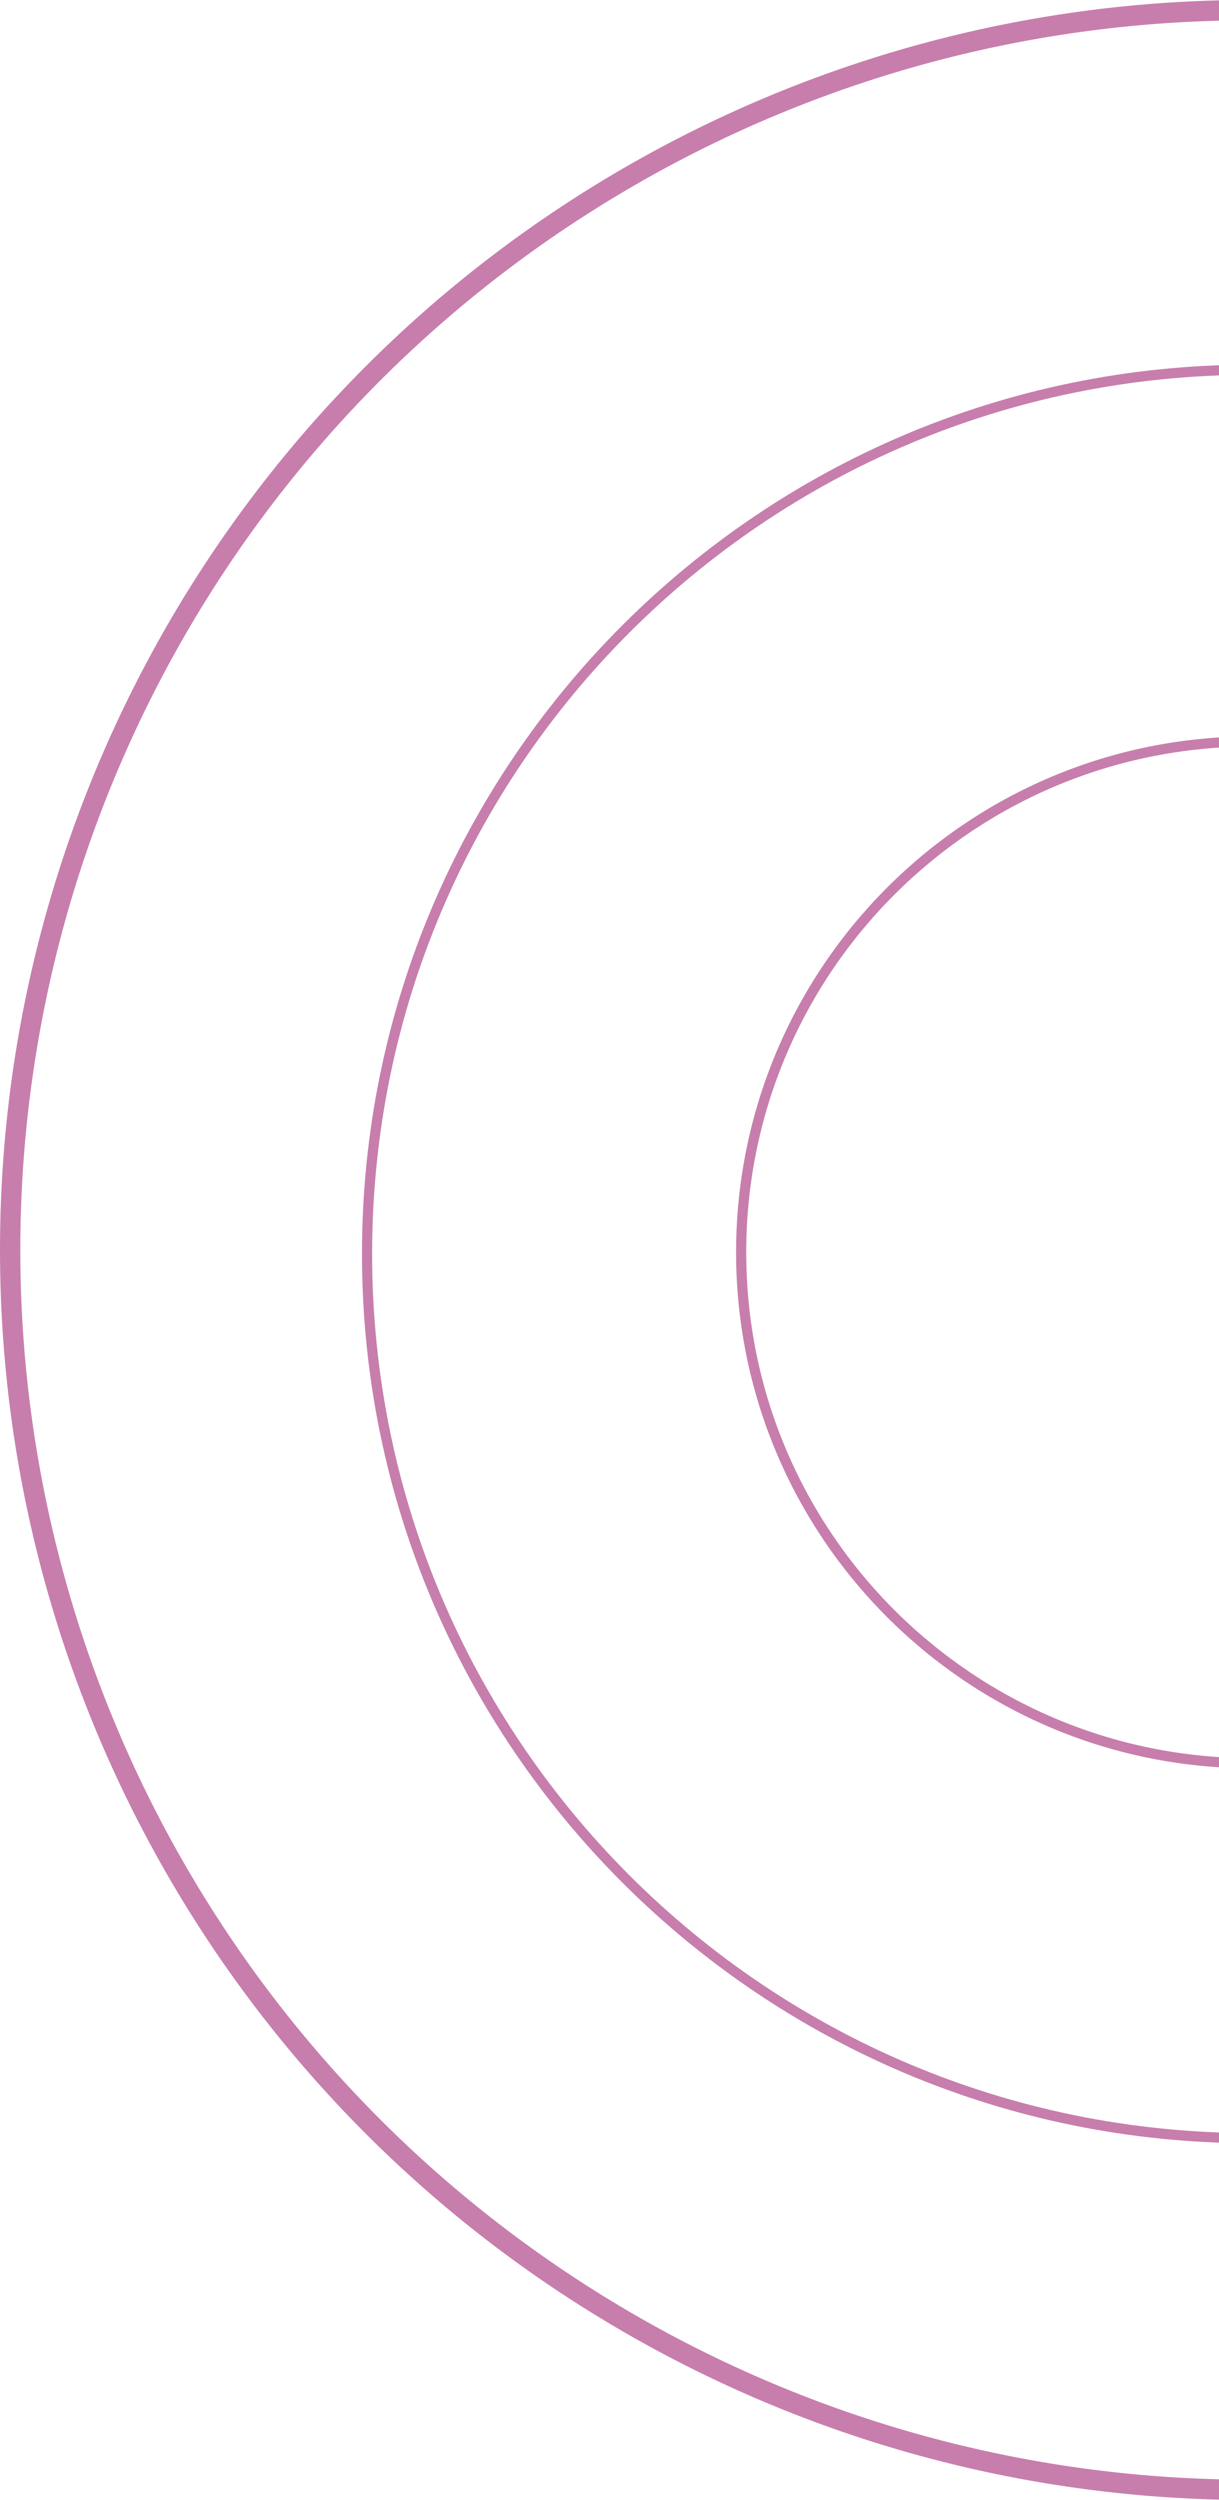 <svg width="120" height="246" viewBox="0 0 120 246" fill="none" xmlns="http://www.w3.org/2000/svg">
<g opacity="0.6">
<circle cx="123" cy="123" r="122" stroke="#A22877" stroke-width="2"/>
<path d="M123.23 72.962C150.993 72.962 173.499 95.469 173.499 123.231C173.499 150.994 150.993 173.5 123.23 173.5C95.468 173.5 72.961 150.994 72.961 123.231C72.961 95.469 95.468 72.962 123.23 72.962Z" stroke="#A22877"/>
<path d="M123.2 36.383C171.287 36.383 210.268 75.337 210.268 123.388C210.268 171.439 171.287 210.393 123.2 210.393C75.114 210.393 36.133 171.439 36.133 123.388C36.133 75.337 75.114 36.383 123.2 36.383Z" stroke="#A22877"/>
</g>
</svg>

